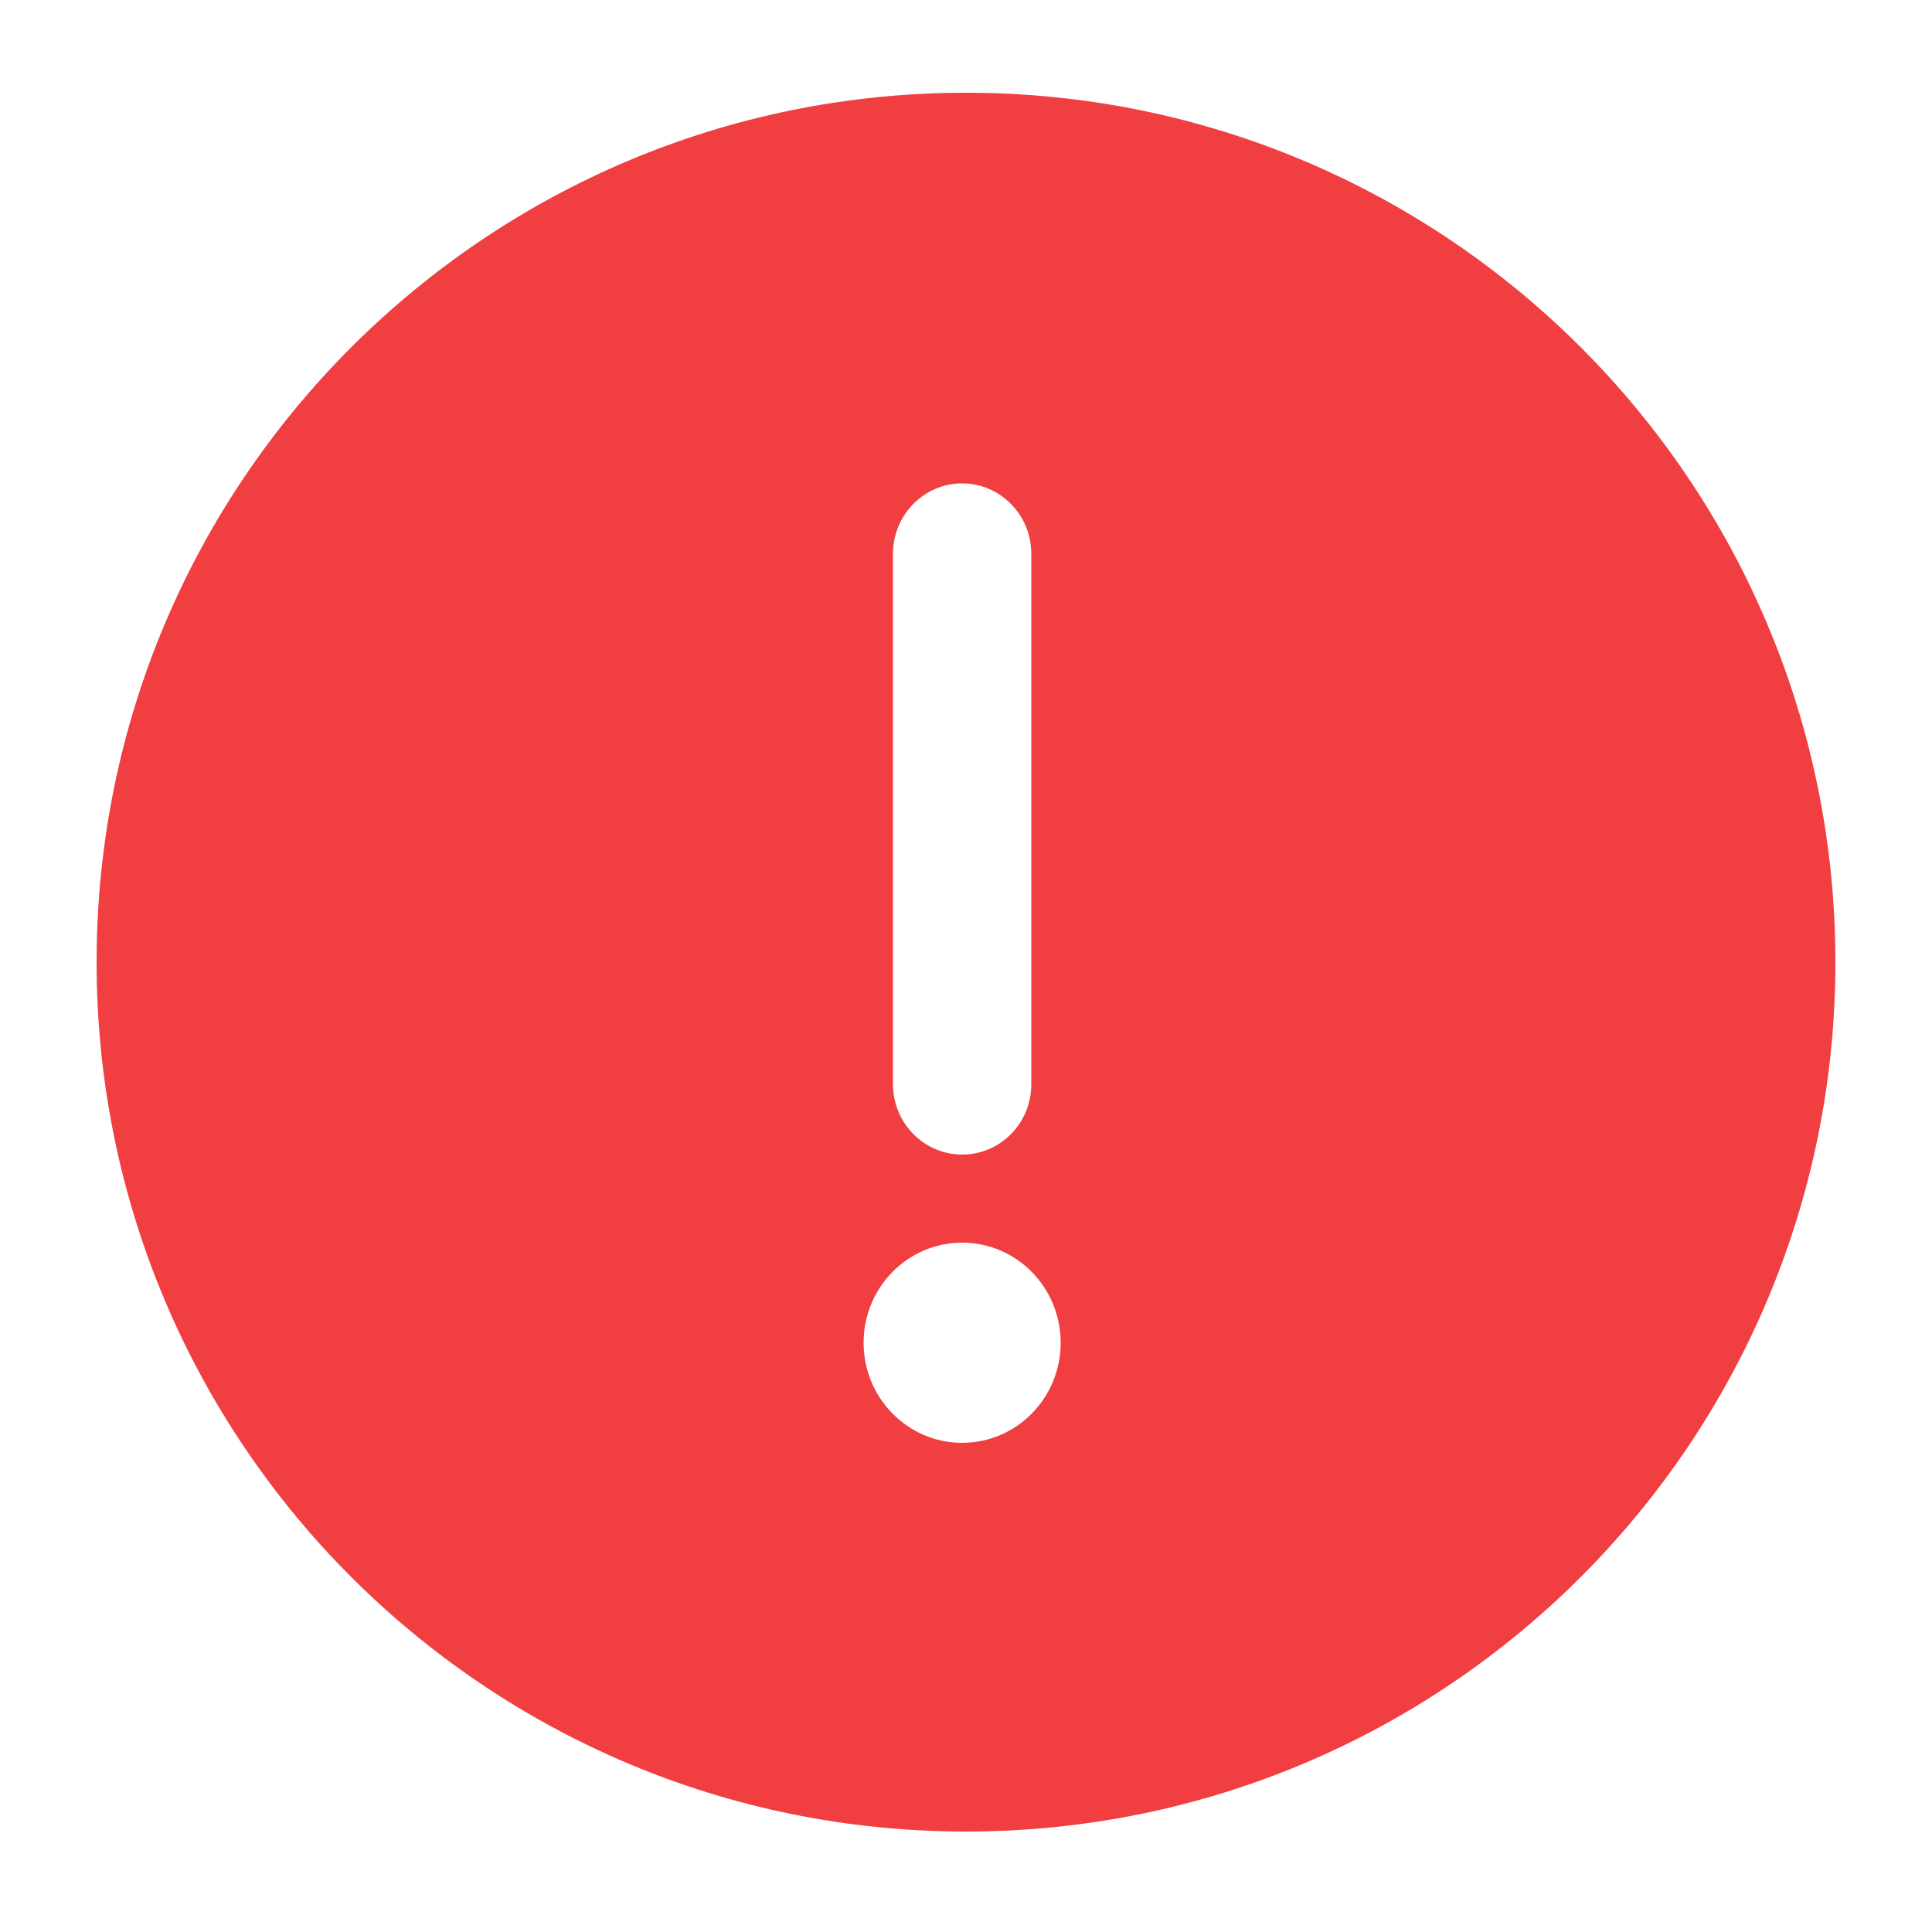 <?xml version="1.0" encoding="utf-8"?>
<!-- Generator: Adobe Illustrator 19.0.0, SVG Export Plug-In . SVG Version: 6.00 Build 0)  -->
<svg version="1.1" id="图形" xmlns="http://www.w3.org/2000/svg" xmlns:xlink="http://www.w3.org/1999/xlink" x="0px" y="0px"
	 viewBox="476 169.9 500 500" style="enable-background:new 476 169.9 500 500;" xml:space="preserve">
<style type="text/css">
	.st0{fill:#F03E41;}
</style>
<path class="st0" d="M726,193.9c-124.3,0-225,100.7-225,225c0,124.3,100.7,225,225,225c124.3,0,225-100.7,225-225
	C951,294.6,850.3,193.9,726,193.9L726,193.9z M707.1,313.2c0-10,8-18.2,17.9-18.2c9.9,0,17.9,8.2,17.9,18.2v137.3
	c0,10.1-8,18.2-17.9,18.2c-9.9,0-17.9-8.2-17.9-18.2V313.2L707.1,313.2z M725,543.3c-14.1,0-25.5-11.6-25.5-25.9
	c0-14.3,11.4-25.9,25.5-25.9c14.1,0,25.5,11.6,25.5,25.9C750.5,531.7,739.1,543.3,725,543.3z"/>
</svg>
